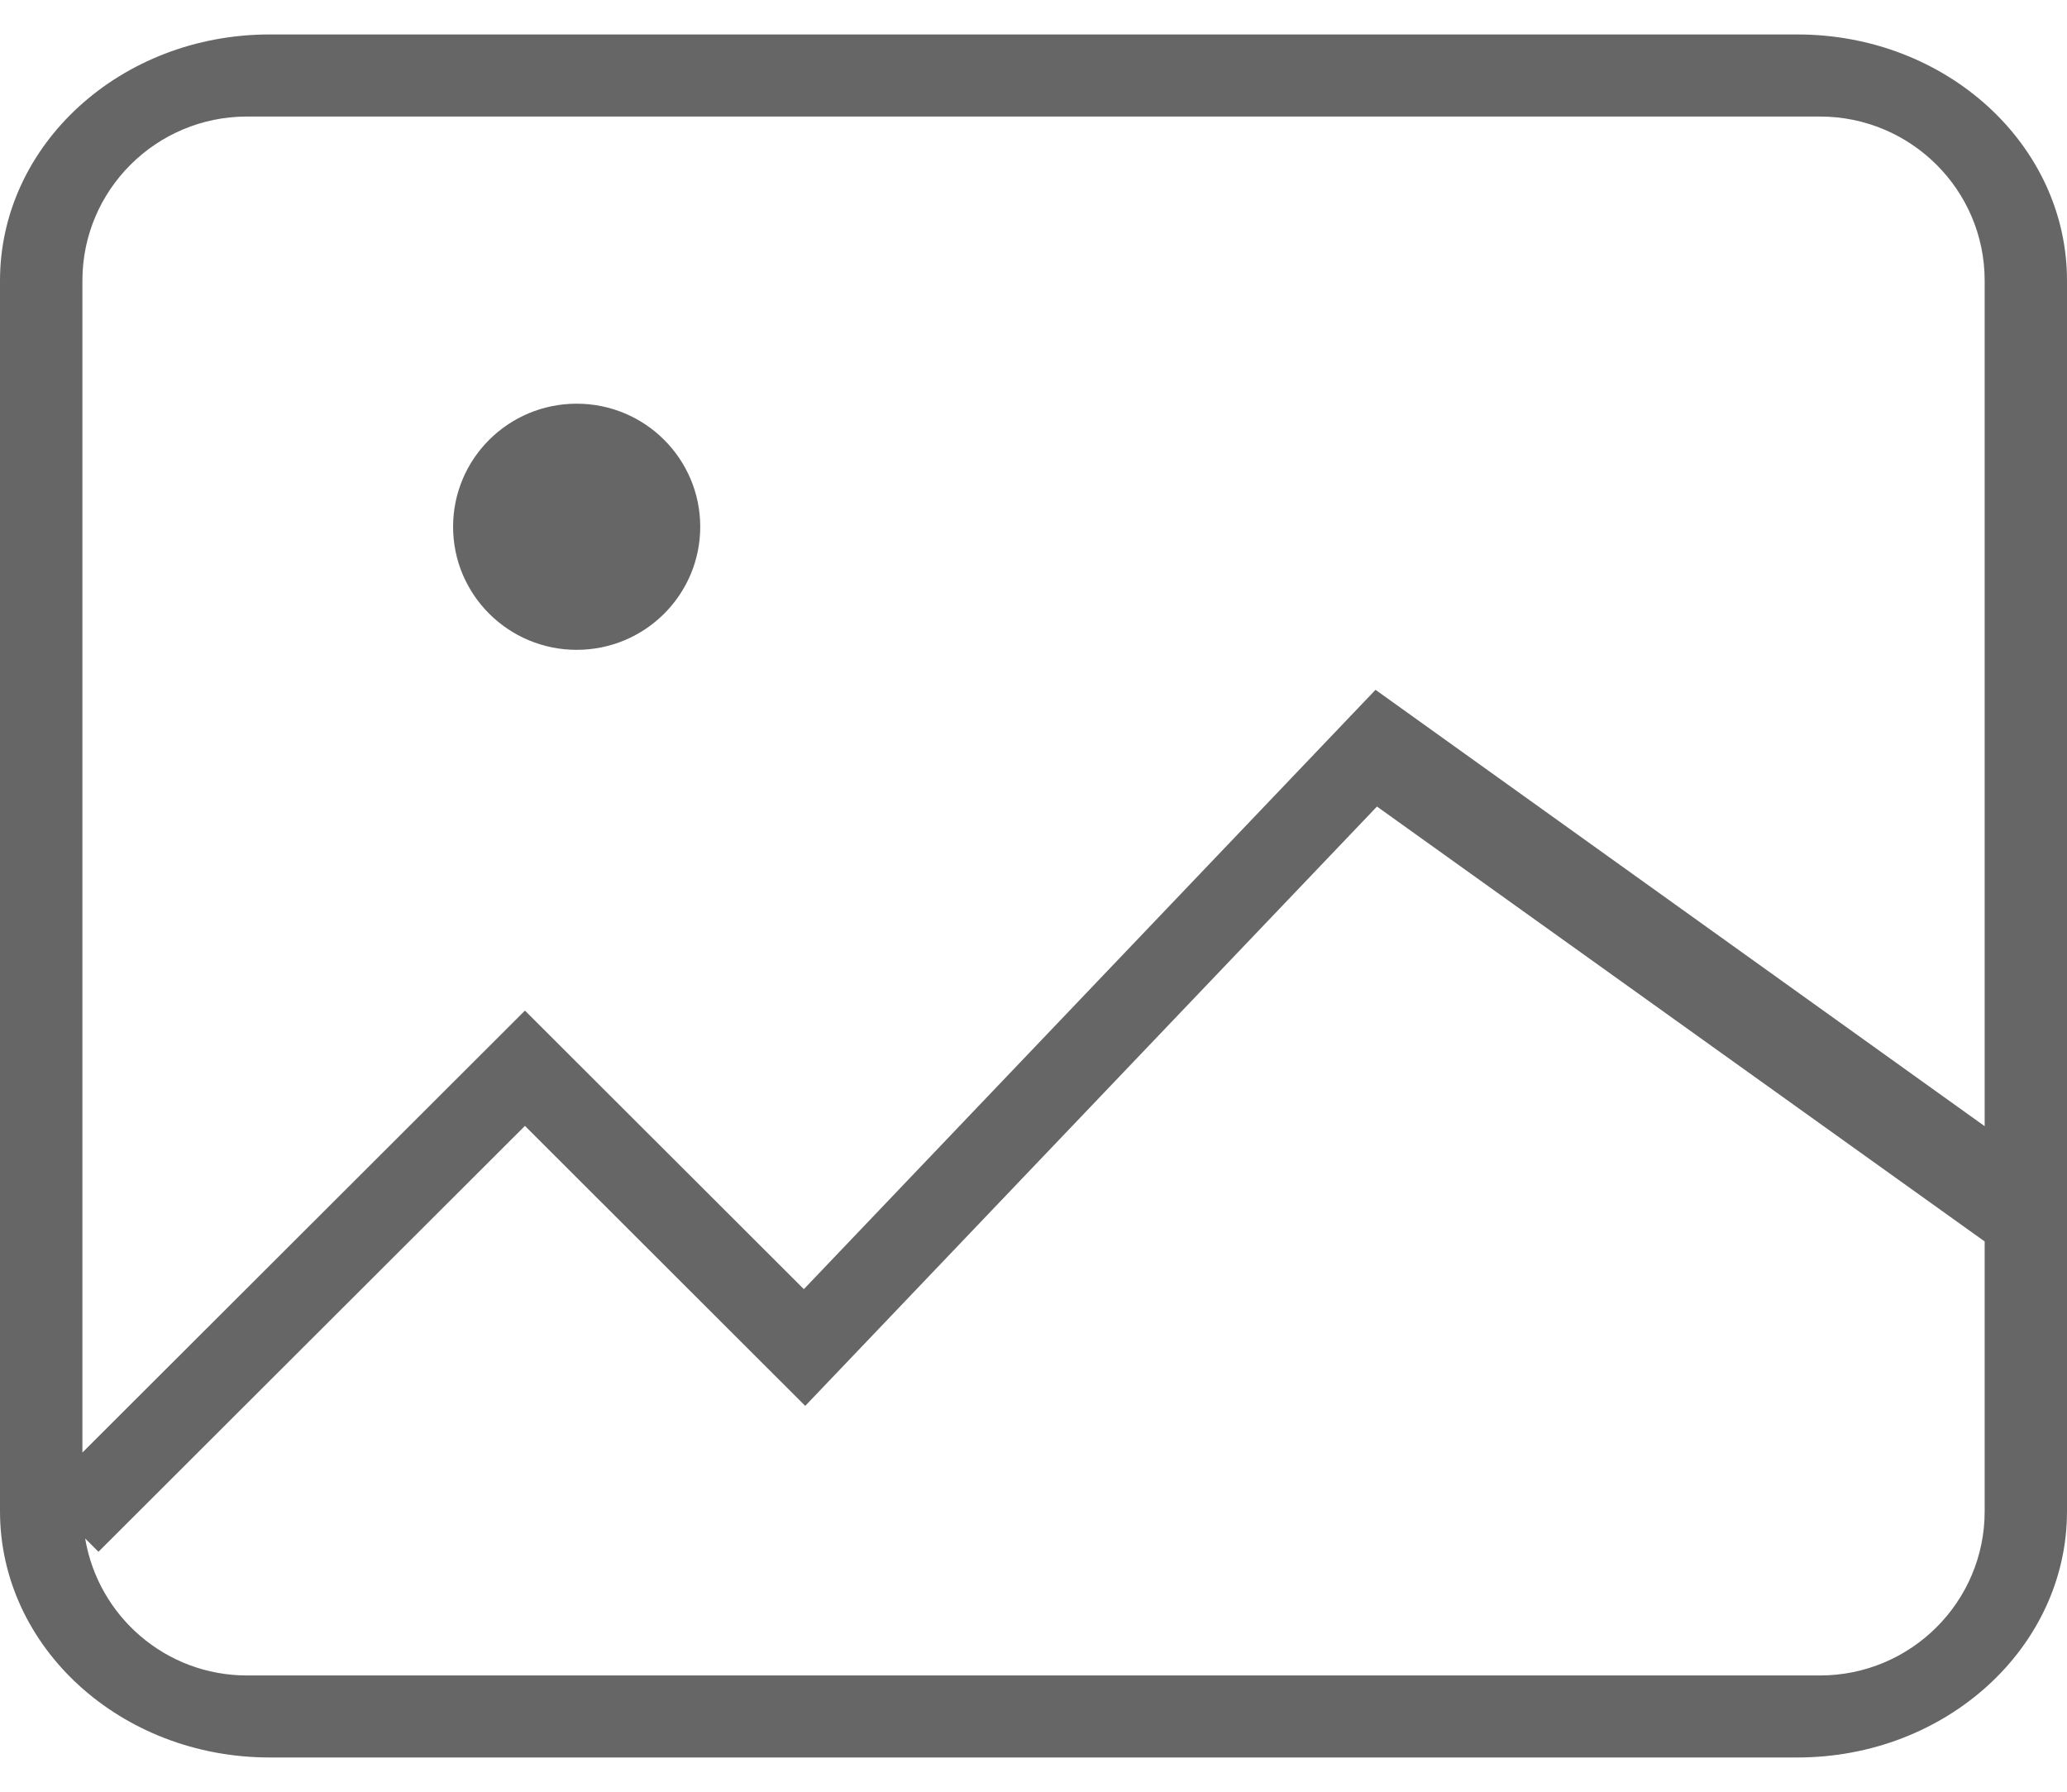 <?xml version="1.0" encoding="UTF-8"?>
<svg width="30px" height="26px" viewBox="0 0 30 26" version="1.1" xmlns="http://www.w3.org/2000/svg" xmlns:xlink="http://www.w3.org/1999/xlink">
    <!-- Generator: Sketch 42 (36781) - http://www.bohemiancoding.com/sketch -->
    <title>Combined Shape</title>
    <desc>Created with Sketch.</desc>
    <defs></defs>
    <g id="Page-1" stroke="none" stroke-width="1" fill="none" fill-rule="evenodd">
        <g id="会话框(H5)" transform="translate(-10, -629)" fill="#666666">
            <g id="会话输入框" transform="translate(0, 617)">
                <g id="上传图片" transform="translate(10, 12)">
                    <path d="M30,4.072 L30,17.543 L30,21.931 C30,23.904 28.248,25.503 26.087,25.503 L3.913,25.503 C1.752,25.503 0,23.904 0,21.931 L0,4.072 C0,2.099 1.752,0.5 3.913,0.5 L26.087,0.5 C28.248,0.5 30,2.099 30,4.072 Z M28.805,21.931 L28.805,18.015 L19.985,11.704 L11.687,20.401 L7.619,16.338 L1.429,22.518 L1.236,22.325 C1.425,23.452 2.402,24.313 3.587,24.313 L26.413,24.313 C27.734,24.313 28.805,23.246 28.805,21.931 Z M19.964,10.01 L28.805,16.342 L28.805,4.072 C28.805,2.757 27.734,1.691 26.413,1.691 L3.587,1.691 C2.266,1.691 1.196,2.757 1.196,4.072 L1.196,21.078 L7.619,14.665 L11.667,18.707 L19.964,10.01 Z M8.37,5.858 C9.36,5.858 10.163,6.657 10.163,7.644 C10.163,8.631 9.36,9.43 8.37,9.43 C7.379,9.43 6.576,8.63 6.576,7.644 C6.576,6.657 7.379,5.858 8.37,5.858 Z" id="Combined-Shape"></path>
                </g>
            </g>
        </g>
    </g>
</svg>